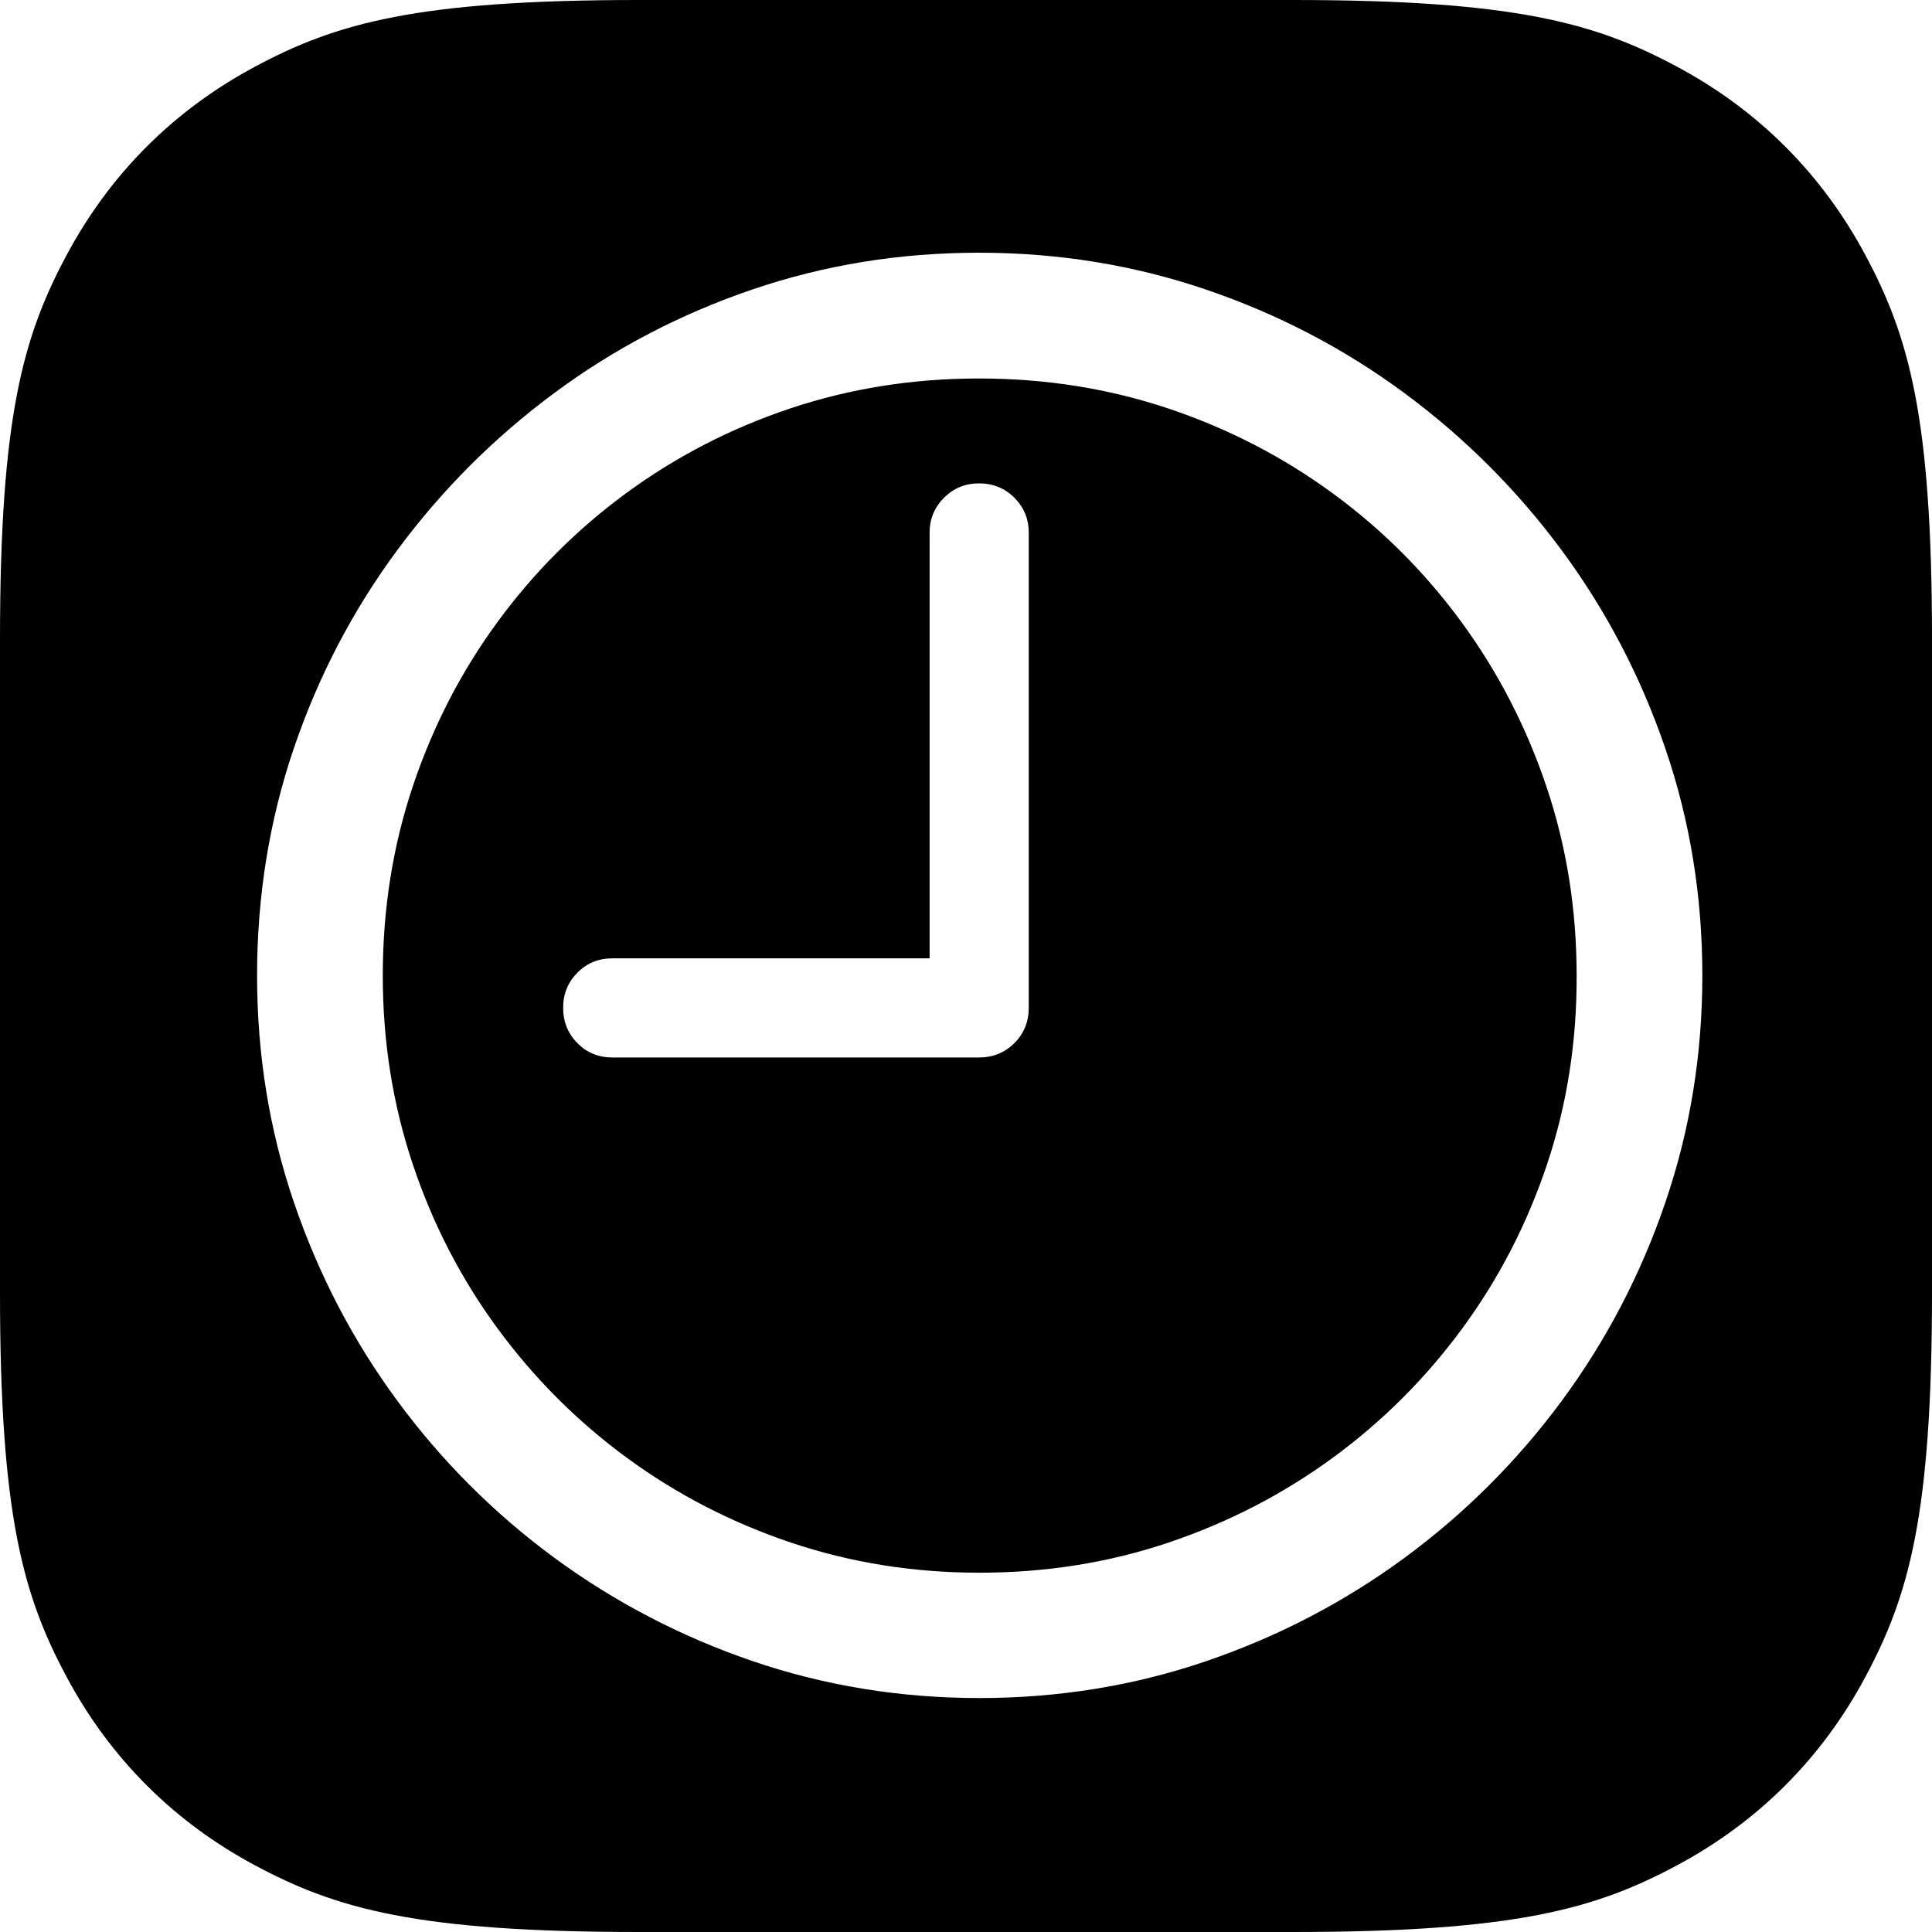 <?xml version="1.0" encoding="UTF-8"?>
<svg width="31px" height="31px" viewBox="0 0 31 31" version="1.1" xmlns="http://www.w3.org/2000/svg" xmlns:xlink="http://www.w3.org/1999/xlink">
    <title>ss</title>
    <g id="Seedling" stroke="none" stroke-width="1" fill="none" fill-rule="evenodd">
        <g id="Tab-Bar-Unselected" transform="translate(-78, -10)" fill="#000000">
            <path d="M98.744,10 C102.311,10 103.604,10.371 104.907,11.069 C106.211,11.766 107.234,12.789 107.931,14.093 C108.629,15.396 109,16.689 109,20.256 L109,30.744 C109,34.311 108.629,35.604 107.931,36.907 C107.234,38.211 106.211,39.234 104.907,39.931 C103.604,40.629 102.311,41 98.744,41 L88.256,41 C84.689,41 83.396,40.629 82.093,39.931 C80.789,39.234 79.766,38.211 79.069,36.907 C78.371,35.604 78,34.311 78,30.744 L78,20.256 C78,16.689 78.371,15.396 79.069,14.093 C79.766,12.789 80.789,11.766 82.093,11.069 C83.396,10.371 84.689,10 88.256,10 L98.744,10 Z M93.707,14.055 C92.437,14.055 91.225,14.252 90.069,14.646 C88.914,15.04 87.854,15.594 86.89,16.309 C85.925,17.024 85.086,17.865 84.371,18.832 C83.657,19.799 83.103,20.861 82.712,22.015 C82.32,23.17 82.125,24.383 82.125,25.654 C82.125,26.92 82.321,28.132 82.715,29.289 C83.109,30.446 83.662,31.508 84.375,32.476 C85.087,33.443 85.927,34.283 86.894,34.995 C87.862,35.706 88.923,36.259 90.077,36.654 C91.232,37.048 92.445,37.246 93.716,37.246 C94.987,37.246 96.2,37.048 97.355,36.654 C98.51,36.259 99.571,35.706 100.538,34.995 C101.505,34.283 102.346,33.443 103.06,32.476 C103.774,31.508 104.329,30.446 104.723,29.289 C105.118,28.132 105.315,26.92 105.315,25.654 C105.315,24.383 105.118,23.17 104.723,22.015 C104.329,20.861 103.774,19.799 103.06,18.832 C102.345,17.865 101.504,17.024 100.537,16.309 C99.57,15.594 98.508,15.04 97.35,14.646 C96.193,14.252 94.978,14.055 93.707,14.055 Z M93.707,16.073 C94.771,16.073 95.783,16.233 96.742,16.553 C97.701,16.874 98.579,17.327 99.378,17.911 C100.177,18.495 100.868,19.186 101.452,19.984 C102.036,20.782 102.49,21.661 102.813,22.619 C103.136,23.578 103.298,24.59 103.298,25.654 C103.302,26.713 103.144,27.722 102.824,28.68 C102.503,29.639 102.05,30.517 101.463,31.316 C100.876,32.114 100.184,32.806 99.386,33.39 C98.588,33.974 97.709,34.428 96.751,34.751 C95.792,35.074 94.78,35.235 93.716,35.235 C92.657,35.235 91.648,35.074 90.689,34.751 C89.73,34.428 88.853,33.974 88.057,33.39 C87.261,32.806 86.57,32.114 85.984,31.316 C85.397,30.517 84.943,29.639 84.623,28.68 C84.302,27.722 84.142,26.713 84.142,25.654 C84.142,24.59 84.302,23.578 84.623,22.619 C84.943,21.661 85.396,20.782 85.98,19.984 C86.564,19.186 87.254,18.495 88.05,17.911 C88.846,17.327 89.723,16.874 90.681,16.553 C91.639,16.233 92.648,16.073 93.707,16.073 Z M93.707,17.756 C93.488,17.756 93.301,17.833 93.147,17.987 C92.993,18.141 92.916,18.328 92.916,18.547 L92.916,25.377 L87.829,25.377 C87.603,25.377 87.415,25.454 87.264,25.608 C87.112,25.762 87.036,25.949 87.036,26.17 C87.036,26.394 87.112,26.583 87.264,26.737 C87.415,26.891 87.603,26.968 87.829,26.968 L93.707,26.968 C93.933,26.968 94.123,26.891 94.277,26.737 C94.43,26.583 94.507,26.394 94.507,26.17 L94.507,18.547 C94.507,18.328 94.43,18.141 94.277,17.987 C94.123,17.833 93.933,17.756 93.707,17.756 Z" id="Combined-Shape"></path>
        </g>
    </g>
</svg>